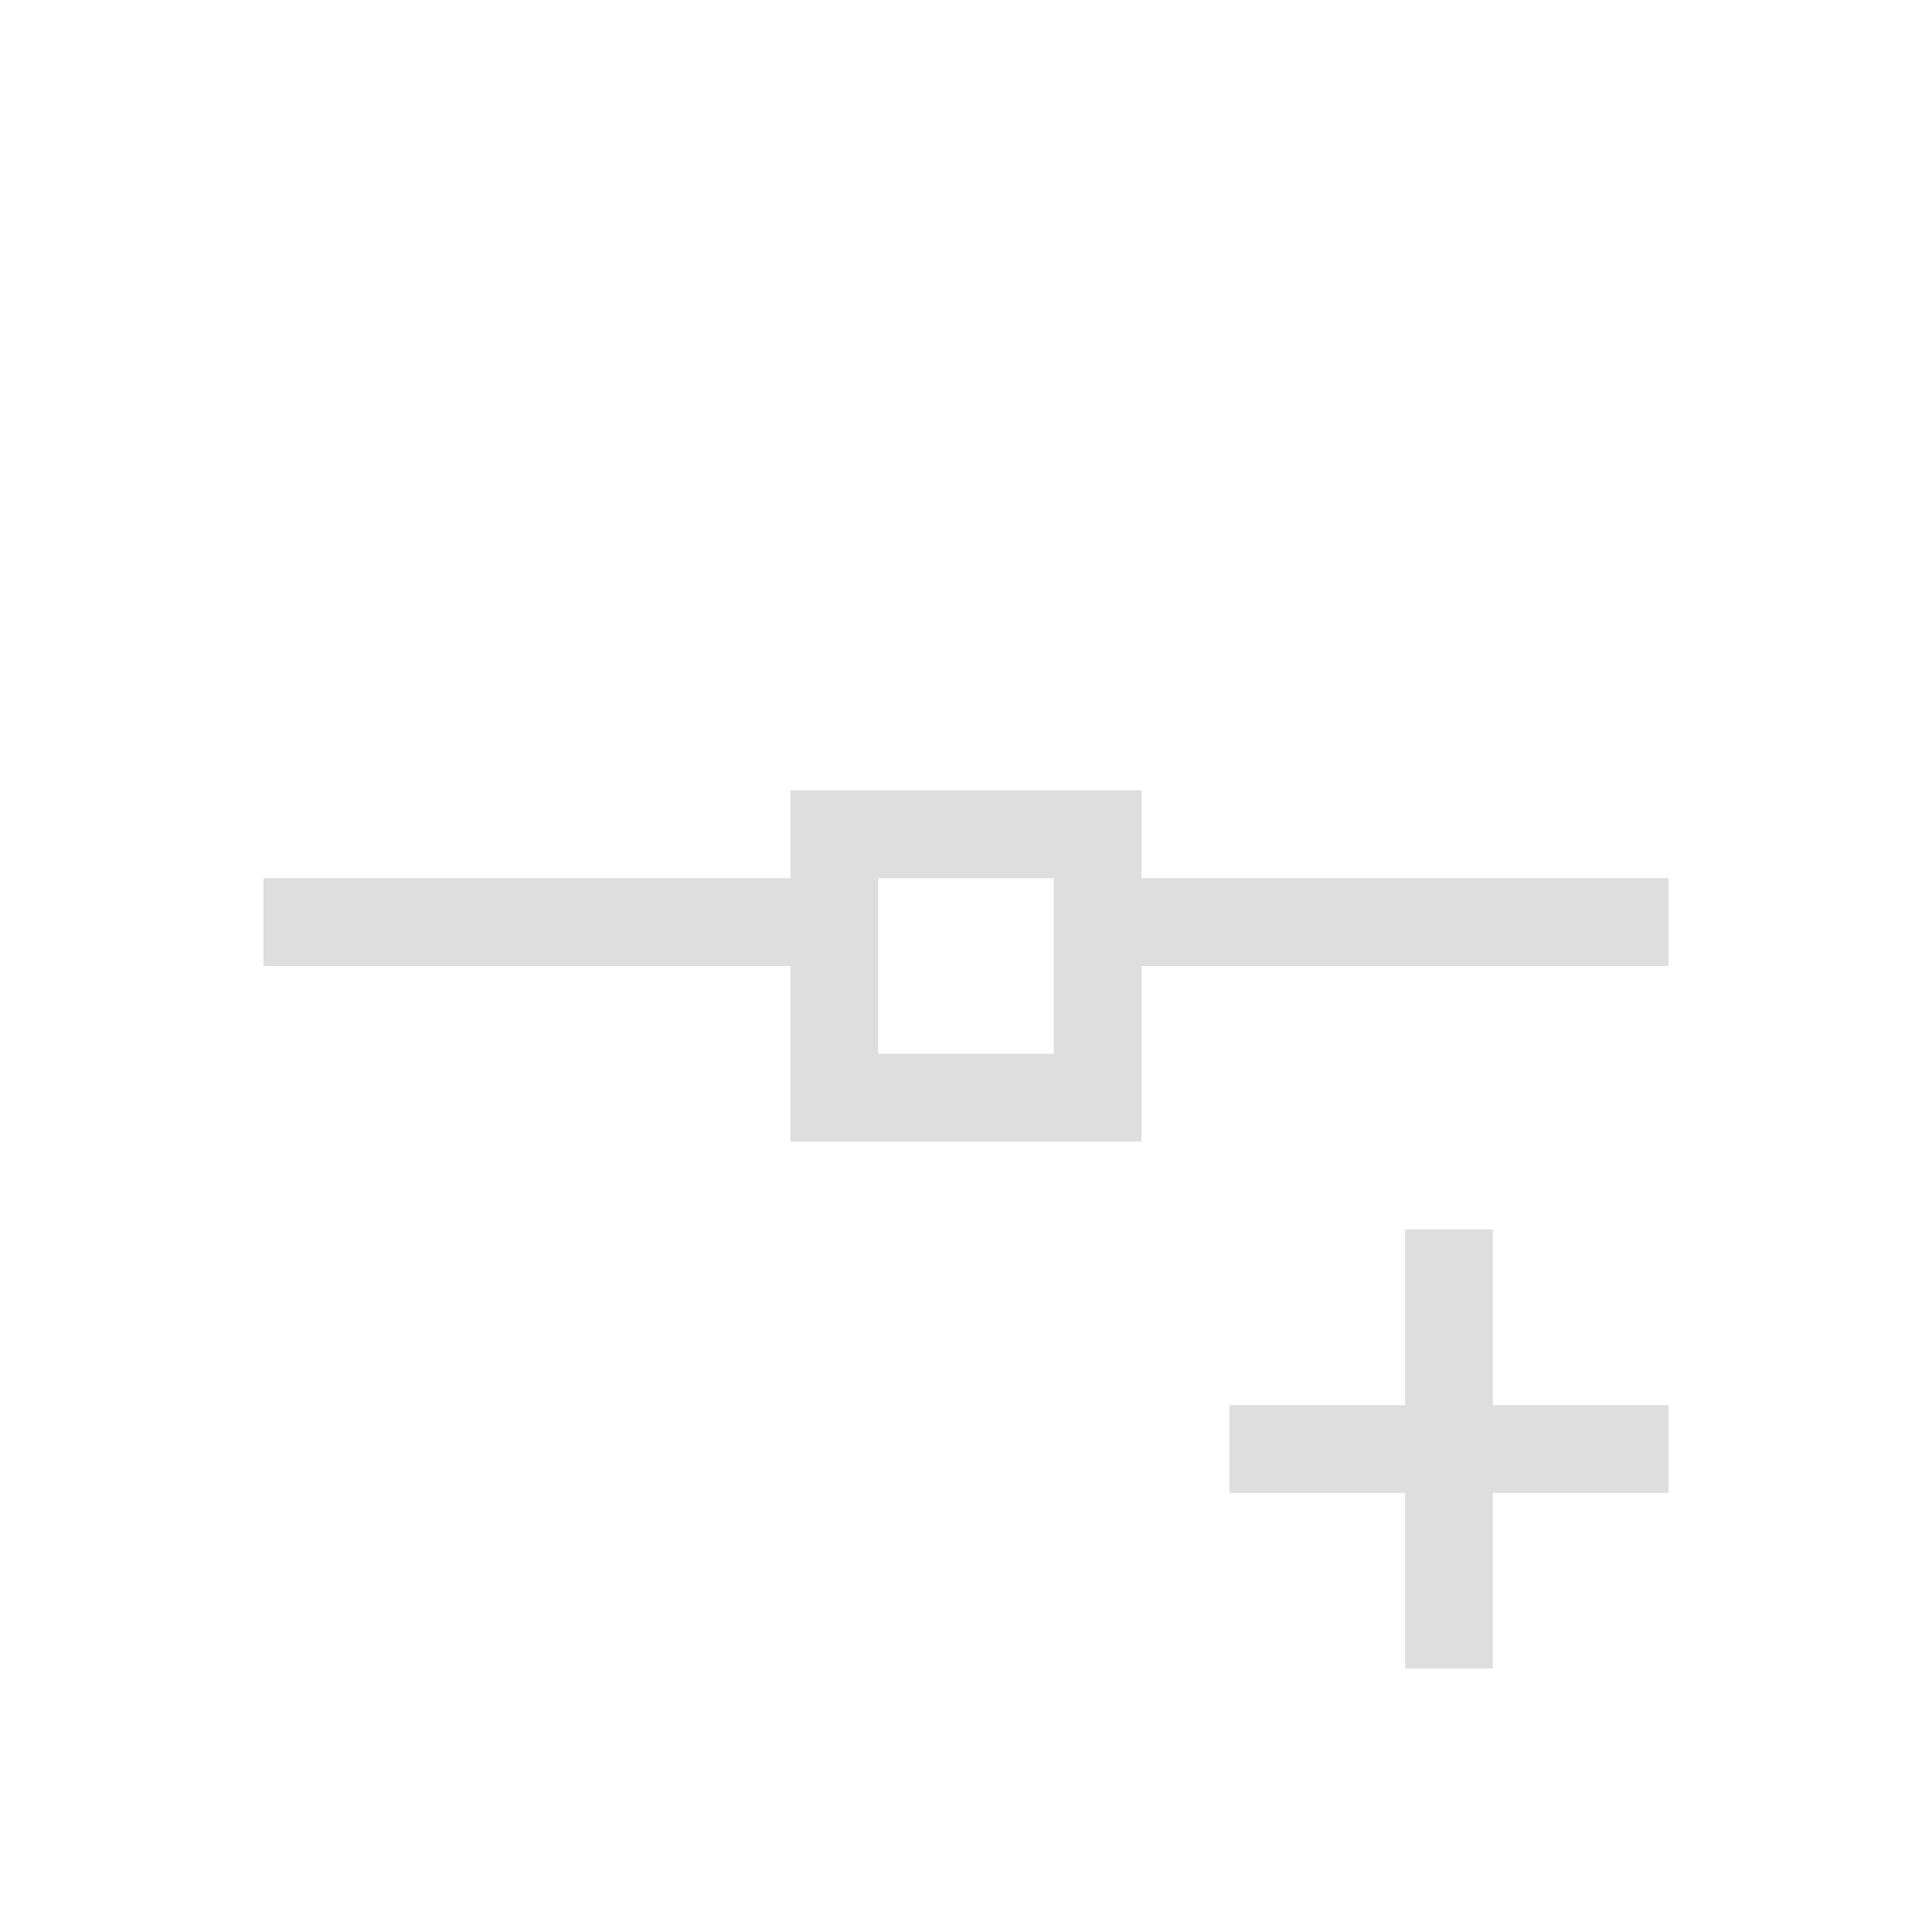 <?xml version='1.0' encoding='ASCII'?>
<svg xmlns="http://www.w3.org/2000/svg" viewBox="0 0 22 22">
<defs><style id="current-color-scheme" type="text/css">.ColorScheme-Contrast{color:#dedede; fill:currentColor;}</style></defs><path d="M9 9v1H3v1h6v2h4v-2h6v-1h-6V9zm1 1h2v2h-2z" class="ColorScheme-Contrast" style="fill-opacity:1;stroke:none;fill:currentColor" fill="currentColor"/>
<path d="M16 14v2h-2v1h2v2h1v-2h2v-1h-2v-2z" class="ColorScheme-Contrast" style="fill-opacity:1;stroke:none;fill:currentColor" fill="currentColor"/>
</svg>
